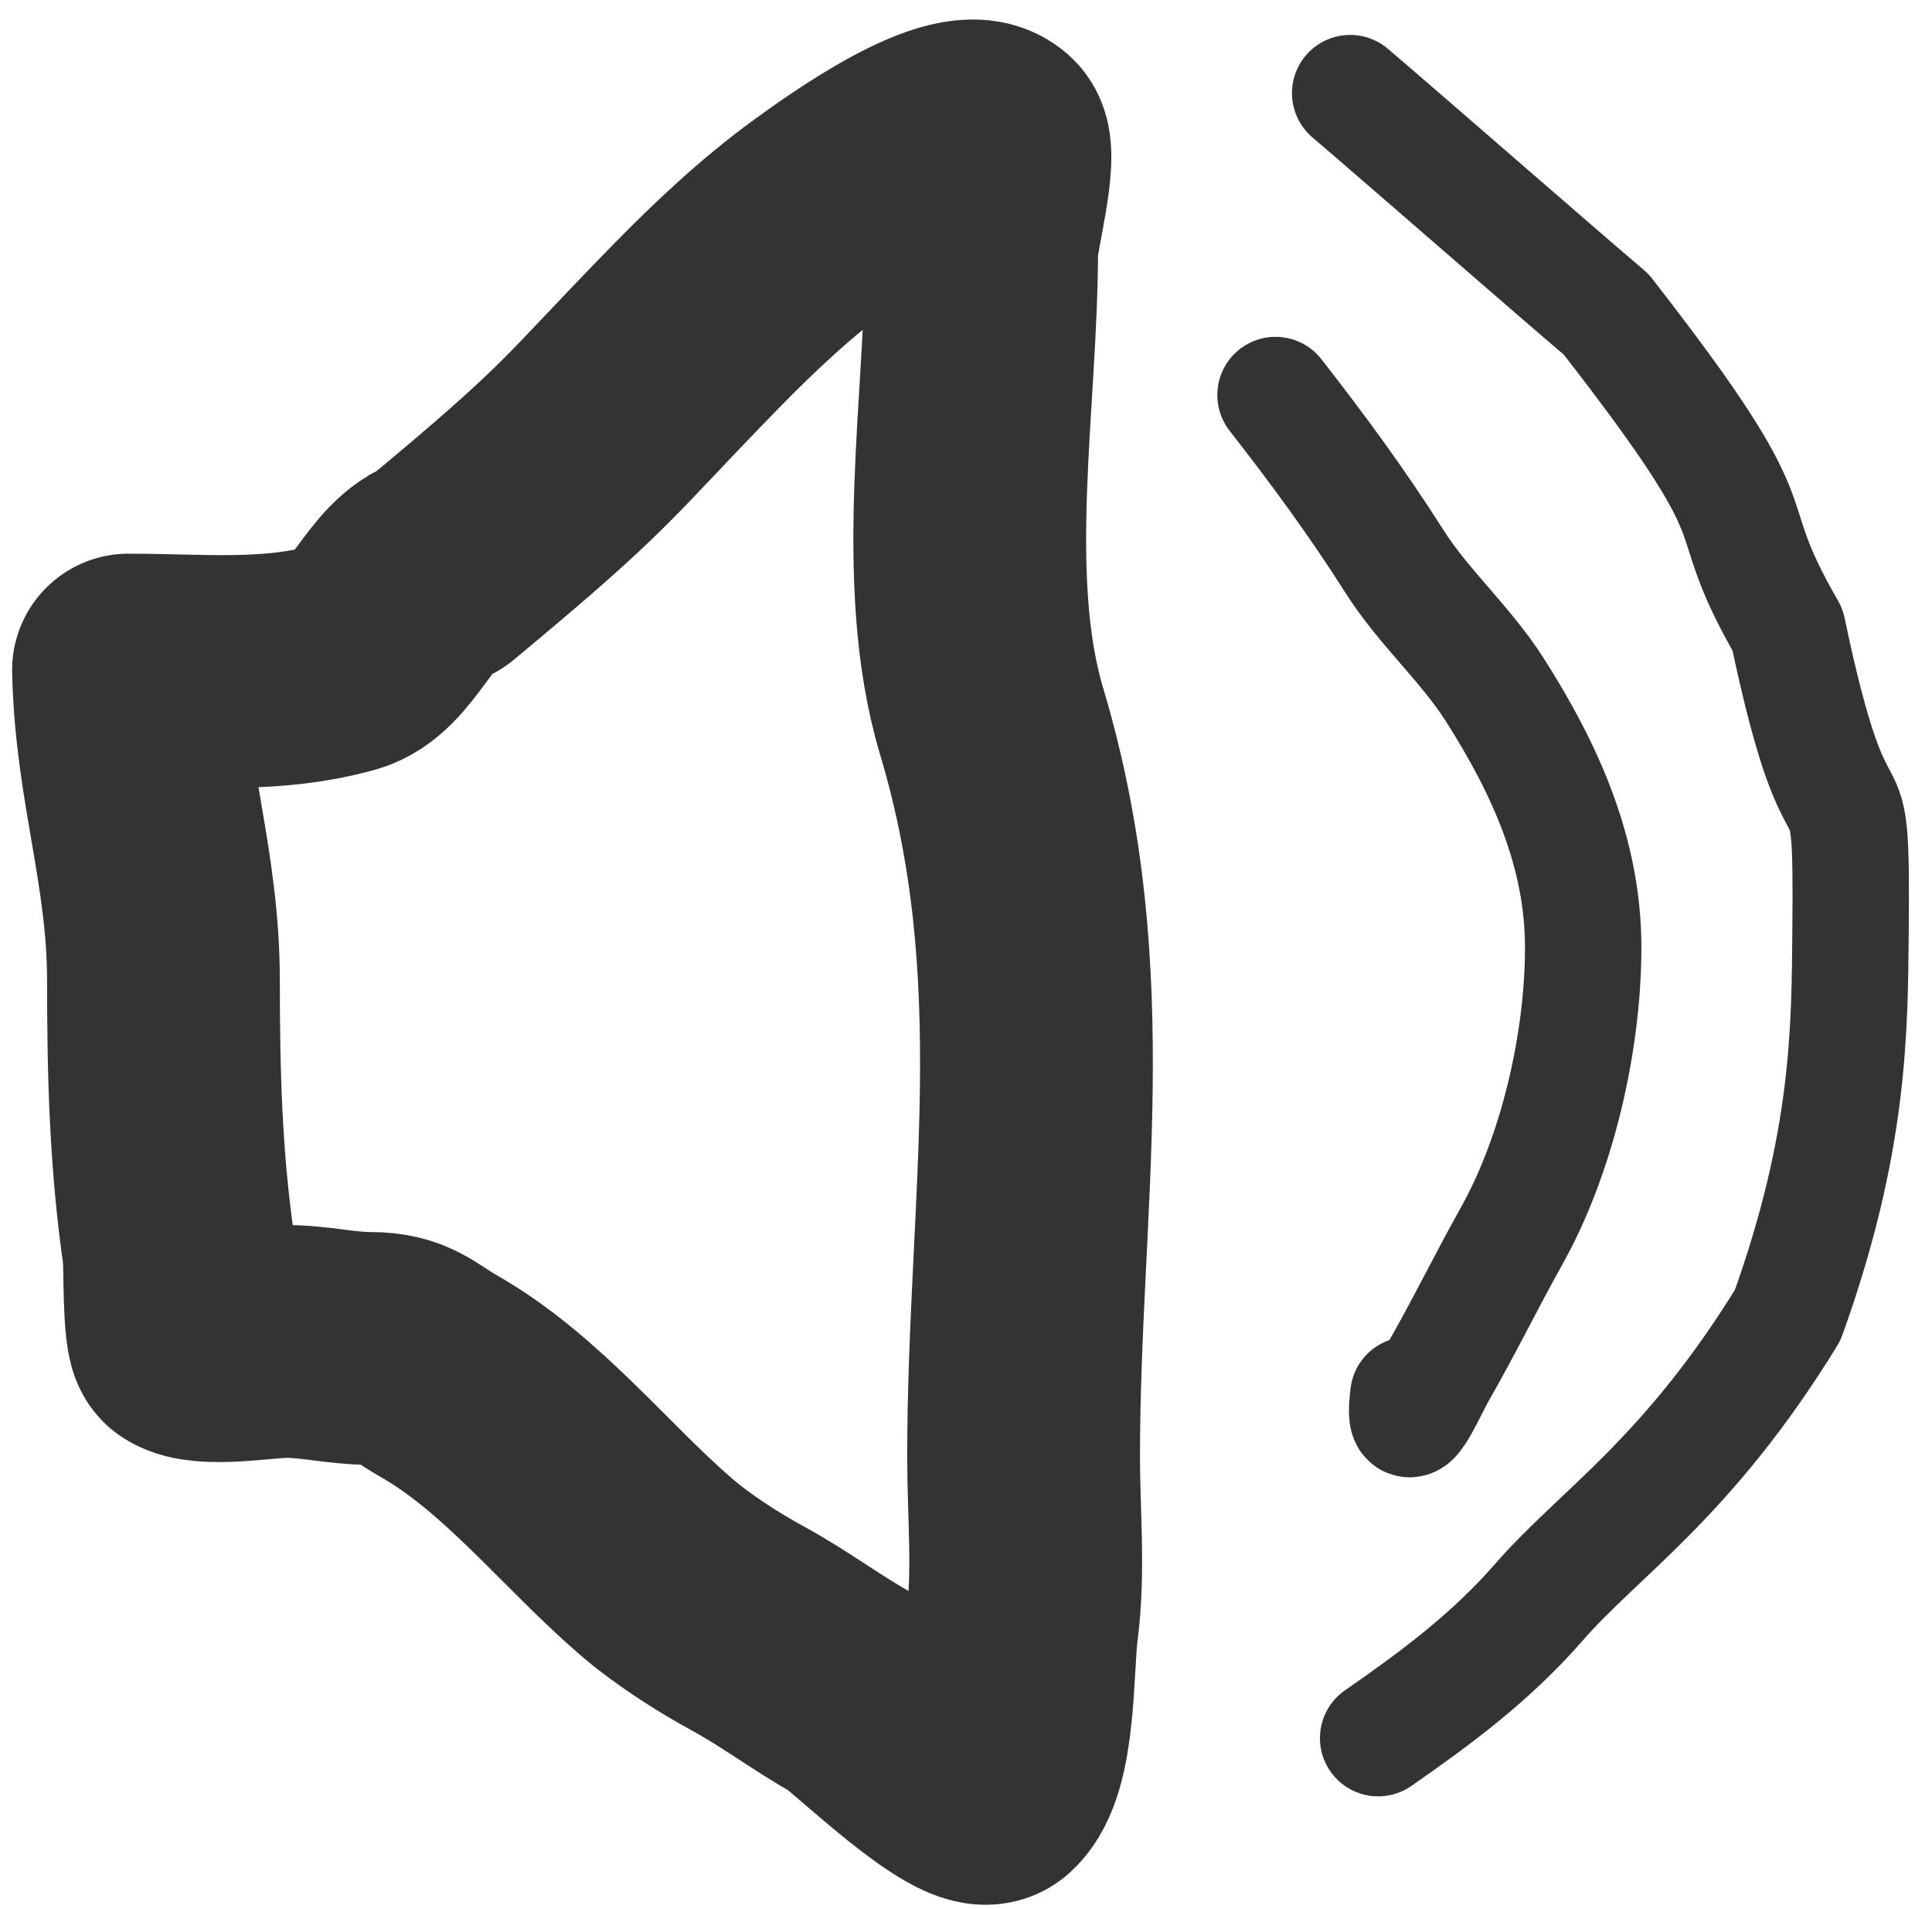 <svg width="83" height="82" viewBox="0 0 83 82" fill="none" xmlns="http://www.w3.org/2000/svg">
<path d="M7.022 42.136C7.022 37.261 5.628 33.657 5.52 28.784C8.725 28.784 11.63 29.116 14.766 28.25C16.467 27.781 17.178 25.026 18.872 24.5C25.5 19 25.073 18.953 29.921 13.997C31.578 12.303 33.408 10.584 35.328 9.191L35.356 9.171C36.573 8.287 41.324 4.838 42.605 6.12C43.086 6.6 42.171 9.979 42.171 10.759C42.171 17.163 40.774 24.898 42.605 31C45.883 41.928 43.974 51.752 43.974 62.598C43.974 64.984 44.217 67.507 43.907 69.875C43.685 71.566 43.838 75.614 42.605 76.734C41.766 77.497 37.25 73.082 36.597 72.712C35.044 71.834 33.703 70.812 32.107 69.942C30.798 69.228 29.288 68.256 28.152 67.271C25.11 64.635 22.403 61.144 18.872 59.127C17.681 58.446 17.343 57.925 15.901 57.925C14.683 57.925 13.534 57.624 12.296 57.624C11.279 57.624 8.791 58.073 7.99 57.558C7.67 57.352 7.746 54.173 7.69 53.786C7.119 49.853 7.022 46.108 7.022 42.136Z" stroke="#333333" stroke-width="10" stroke-linecap="round" stroke-linejoin="round"/>
<path d="M54.797 16.969C56.611 19.288 58.337 21.639 59.904 24.113C61.152 26.083 62.949 27.643 64.21 29.62C66.372 33.011 68.015 36.613 68.015 40.702C68.015 44.731 66.916 49.565 64.944 53.086C63.857 55.028 62.883 57.029 61.773 58.961C61.32 59.751 60.195 62.406 60.505 59.929" stroke="#333333" stroke-width="5" stroke-linecap="round" stroke-linejoin="round"/>
<path d="M58.004 4C60.271 5.931 66.744 11.586 69 13.5C76.797 23.5 73.484 21.319 76.797 27.052C79.096 38.051 79.587 31.29 79.5 40C79.459 44.08 79.5 49 76.797 56.5C72.5 63.5 68.714 65.84 66.115 68.823C64.058 71.186 61.687 72.942 59.206 74.665" stroke="#333333" stroke-width="5" stroke-linecap="round" stroke-linejoin="round"/>
</svg>
